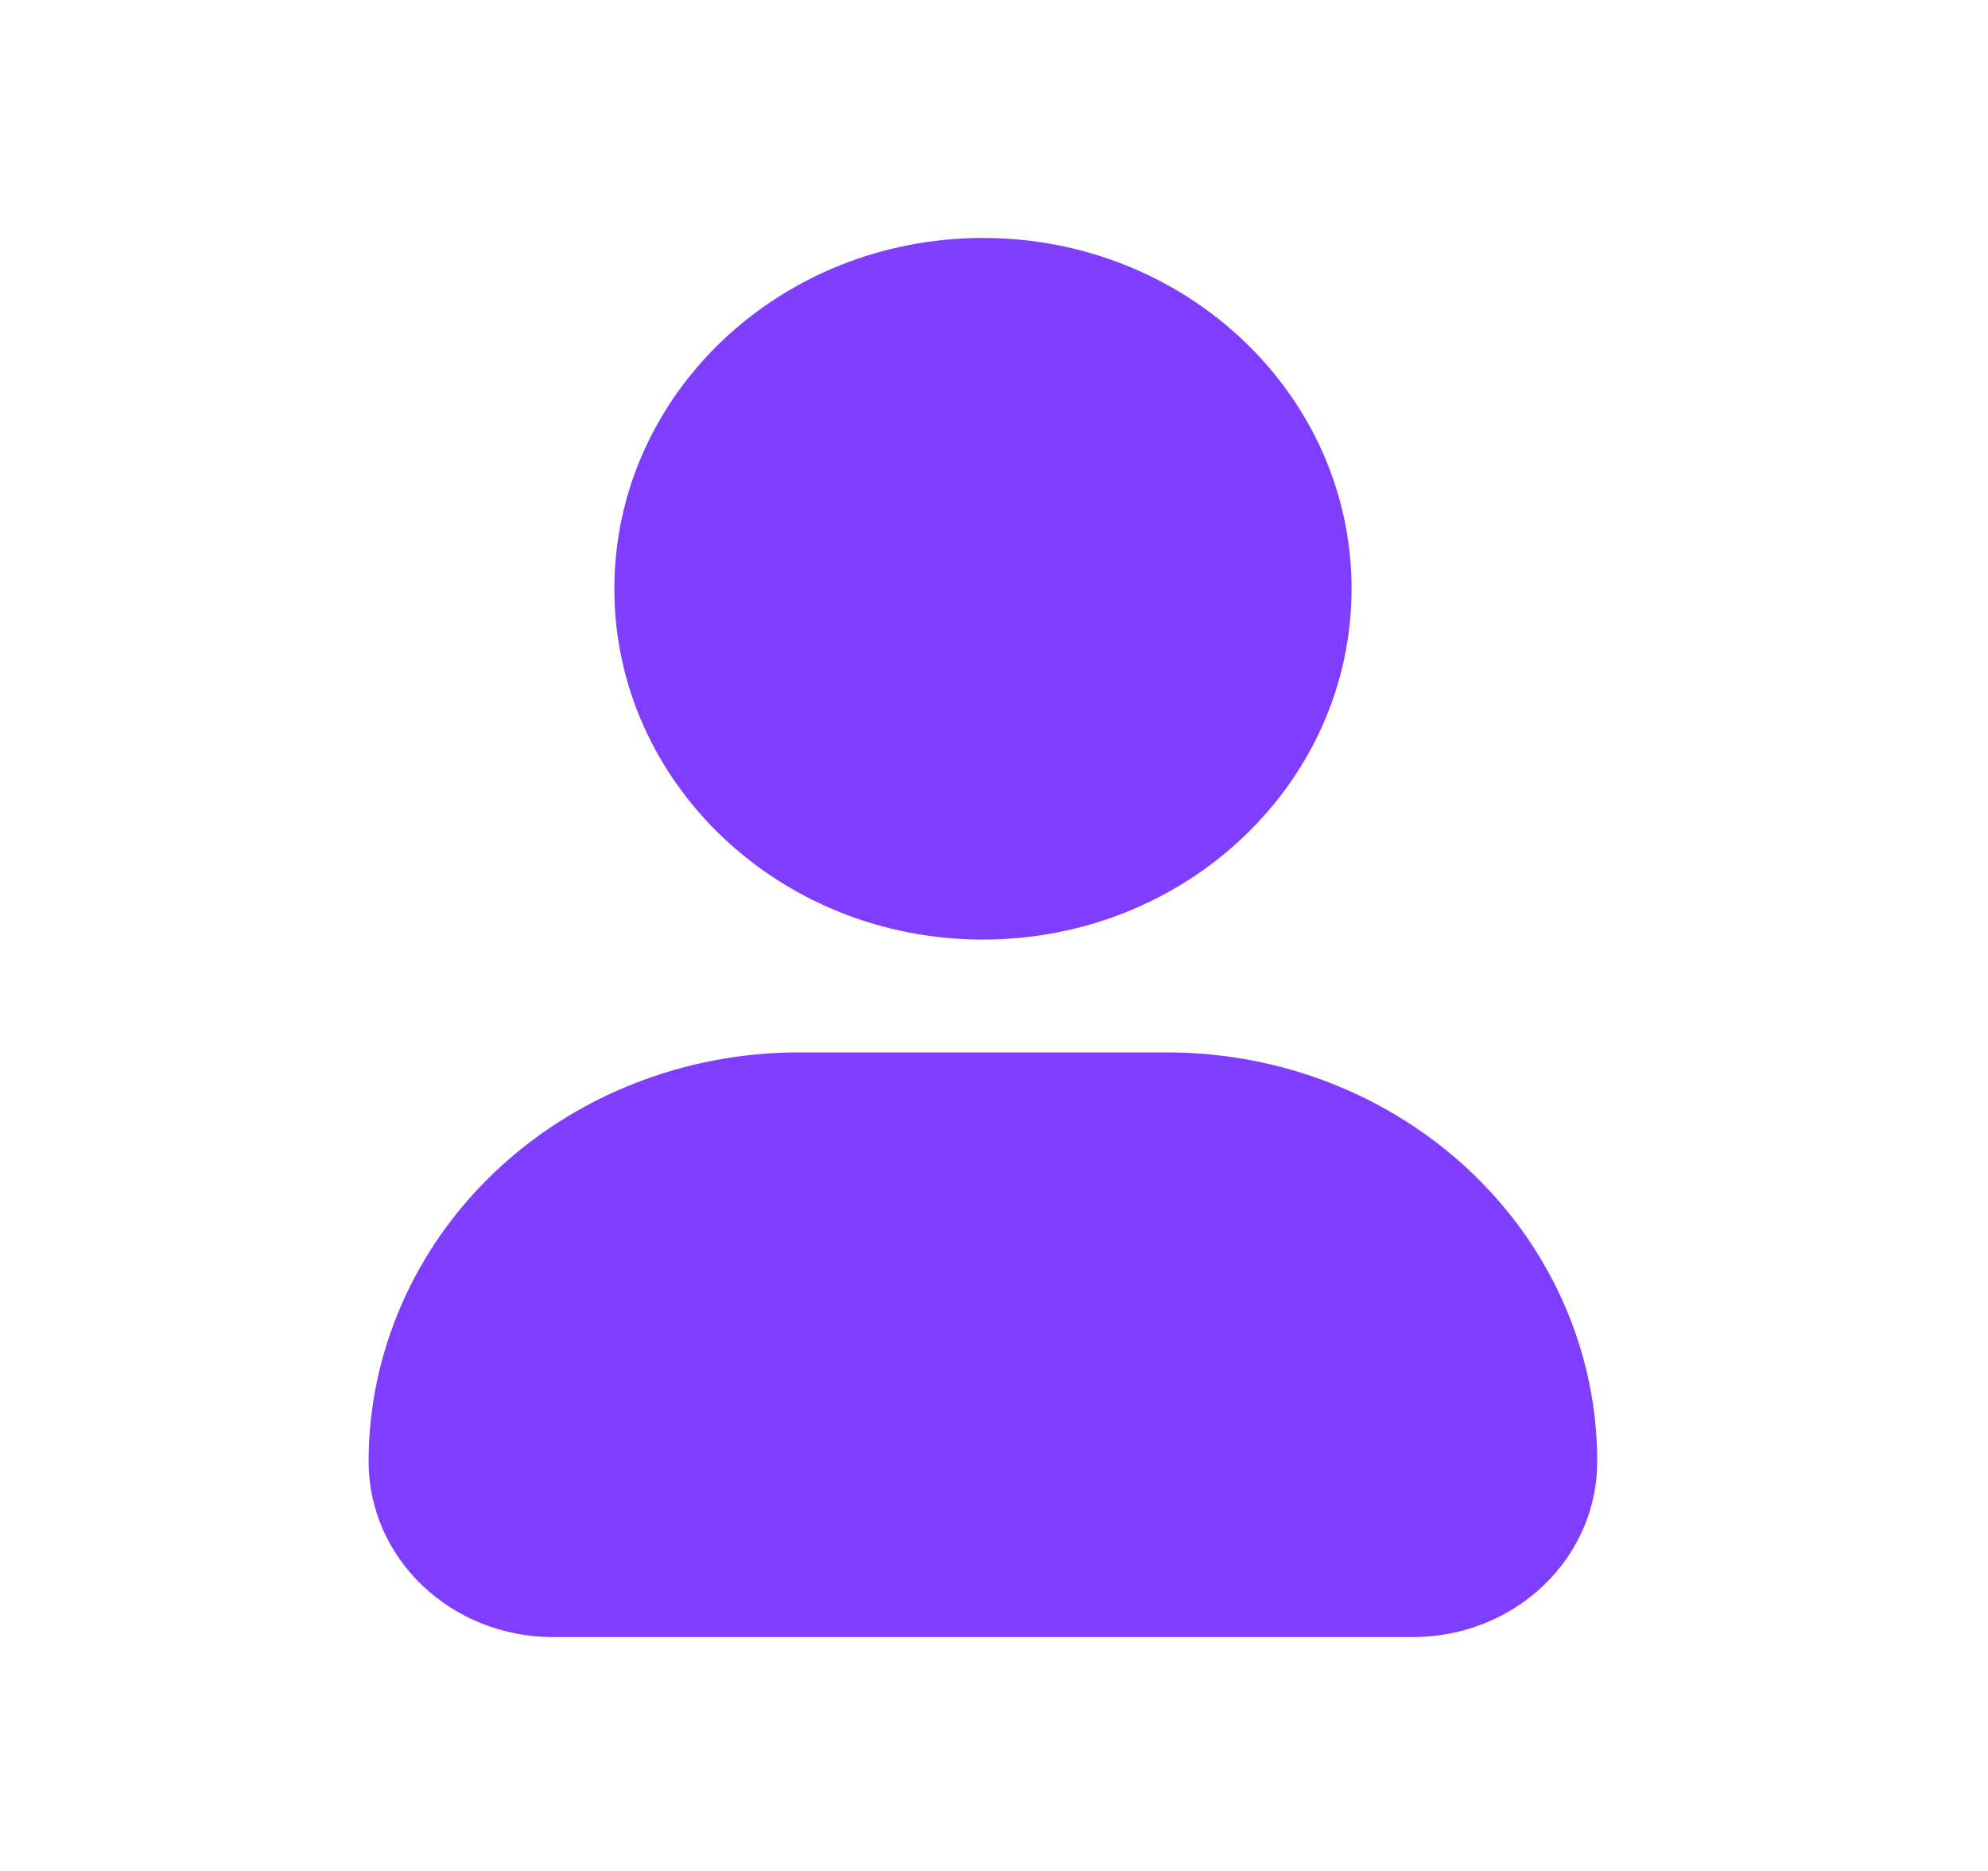 <svg width="34" height="32" viewBox="0 0 34 32" fill="none" xmlns="http://www.w3.org/2000/svg">
<path d="M16.811 16.07C20.292 16.07 23.115 13.384 23.115 10.07C23.115 6.756 20.292 4.07 16.811 4.07C13.329 4.07 10.507 6.756 10.507 10.07C10.507 13.384 13.329 16.07 16.811 16.07Z" fill="#7F3DFF"/>
<path d="M19.963 18H13.659C11.708 18 9.837 18.738 8.458 20.05C7.079 21.363 6.304 23.143 6.304 25C6.304 25.796 6.636 26.559 7.227 27.121C7.818 27.684 8.62 28 9.456 28H24.165C25.001 28 25.803 27.684 26.394 27.121C26.985 26.559 27.317 25.796 27.317 25C27.317 23.143 26.542 21.363 25.163 20.05C23.784 18.738 21.913 18 19.963 18Z" fill="#7F3DFF"/>
</svg>
